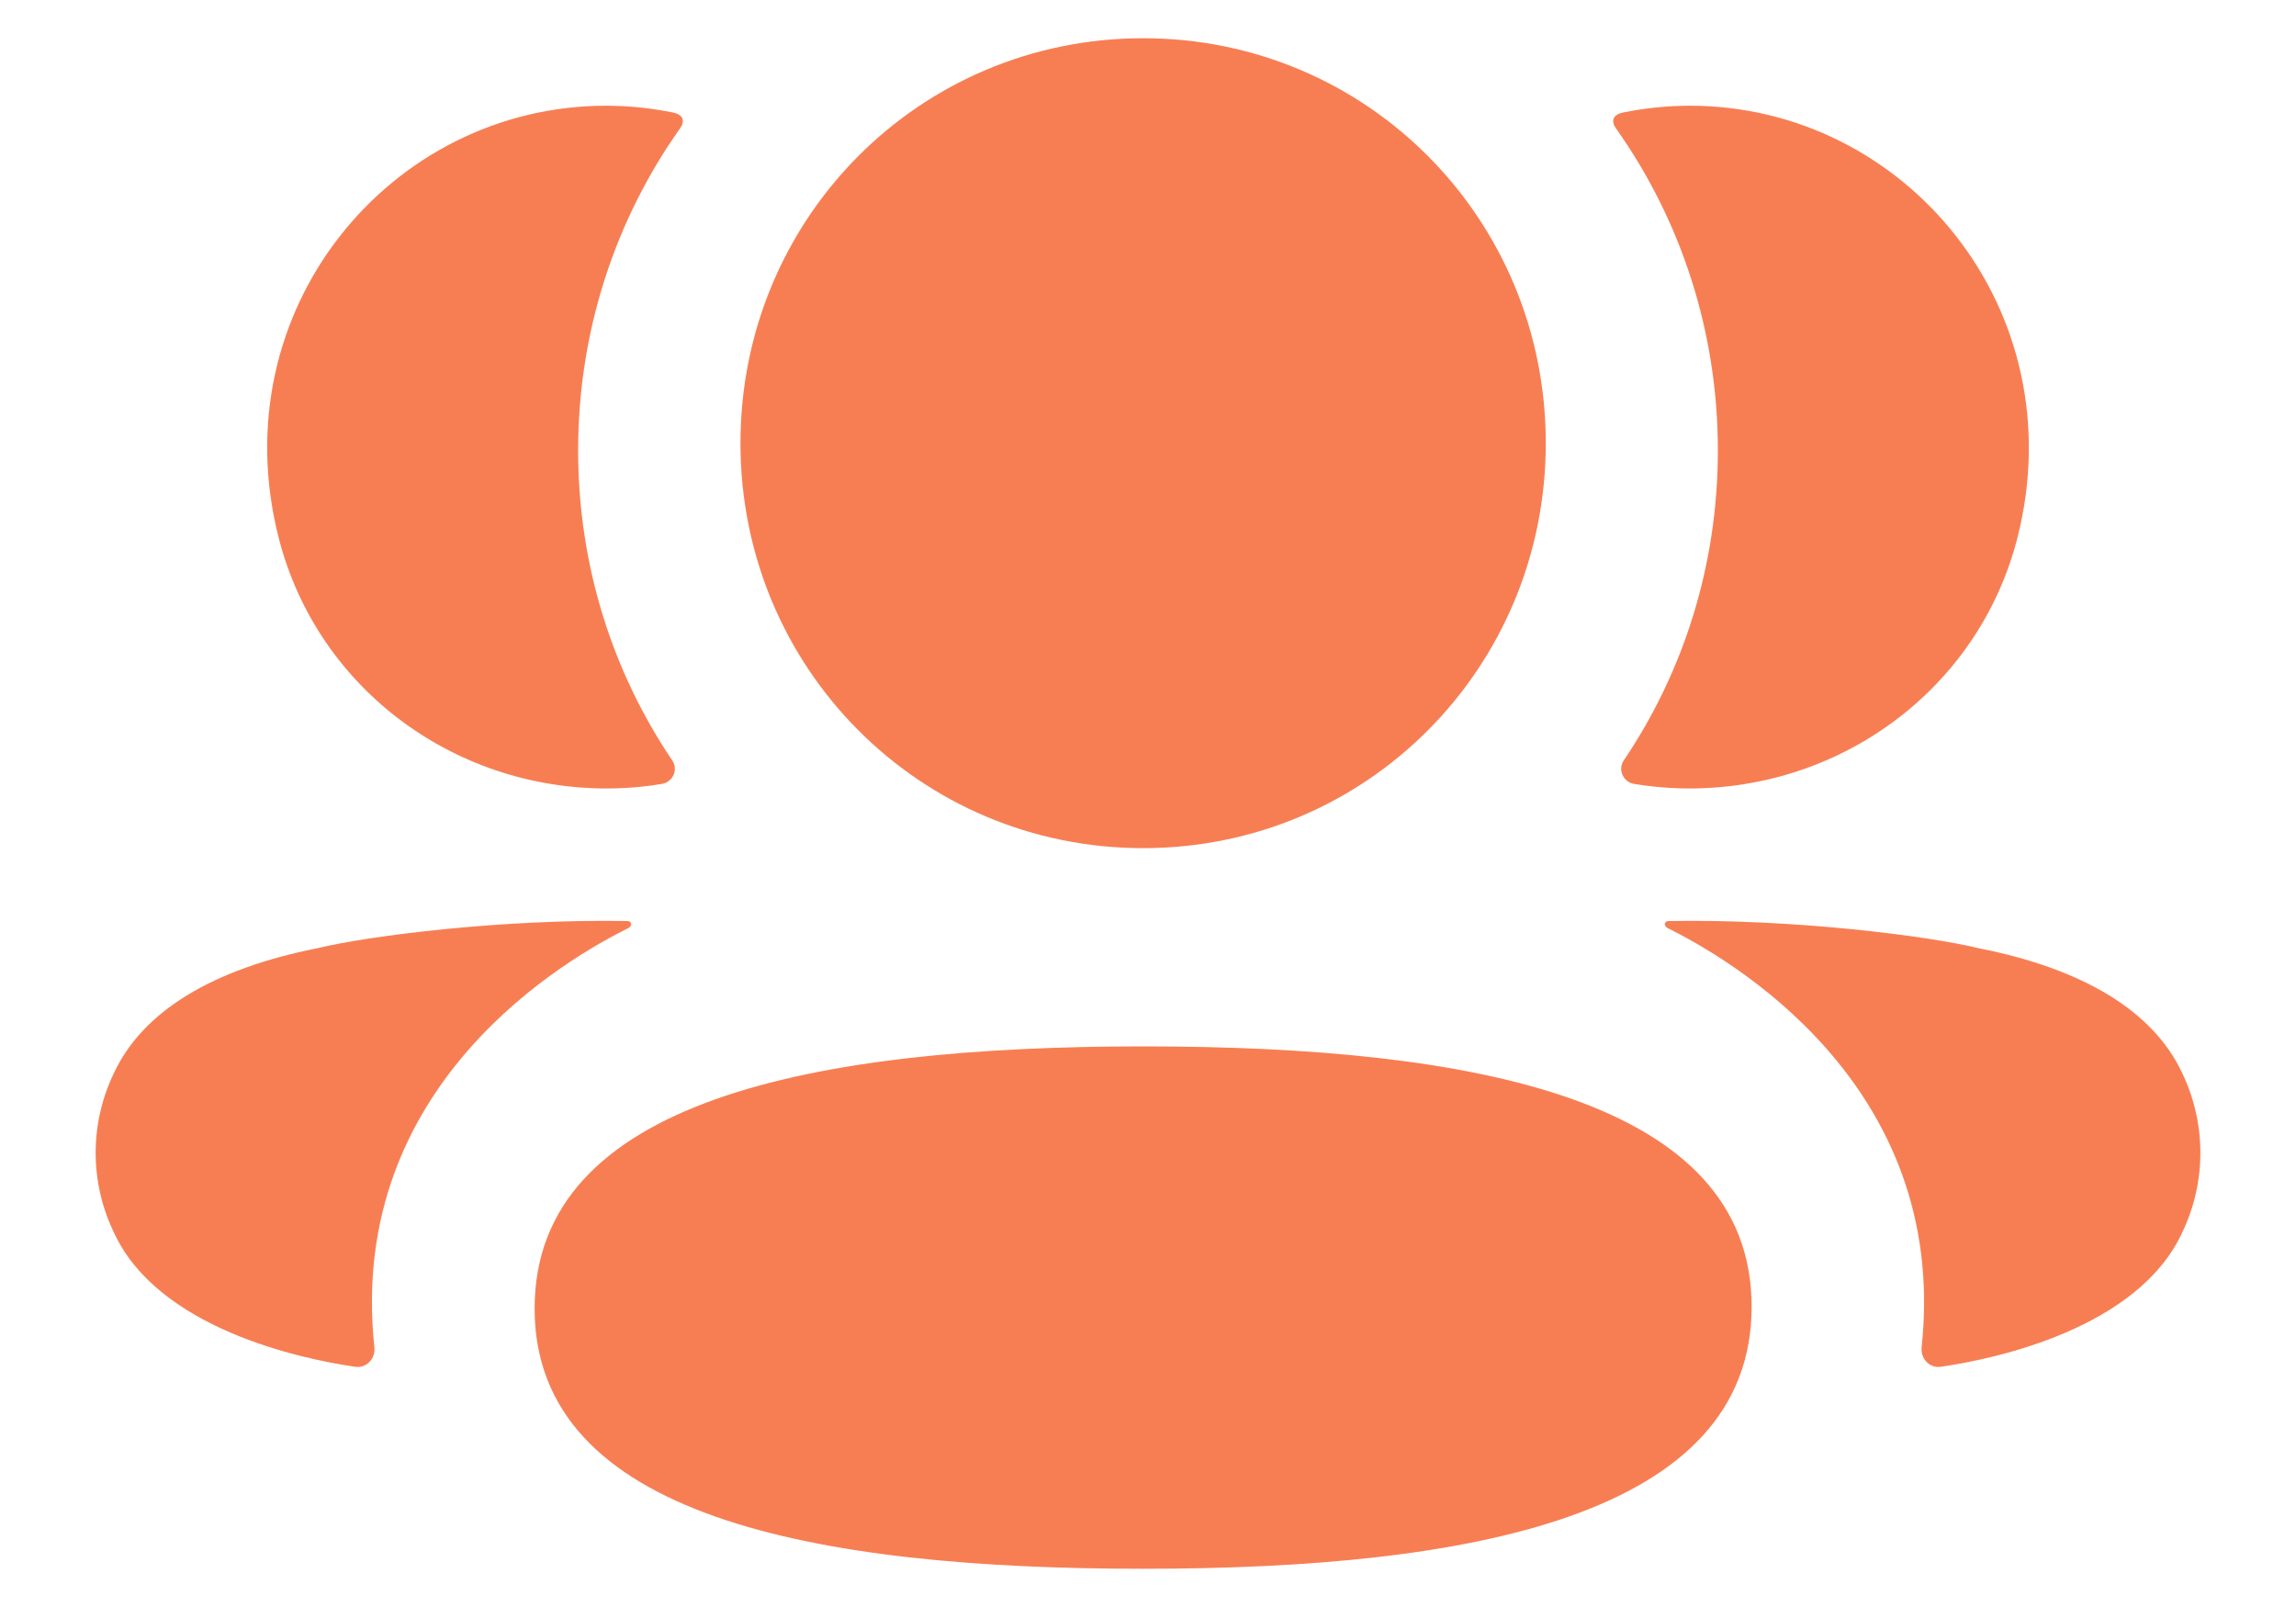 <svg width="20" height="14" viewBox="0 0 20 14" fill="none" xmlns="http://www.w3.org/2000/svg">
<path fill-rule="evenodd" clip-rule="evenodd" d="M13.465 3.861C13.465 5.819 11.904 7.389 9.958 7.389C8.011 7.389 6.45 5.819 6.45 3.861C6.45 1.902 8.011 0.333 9.958 0.333C11.904 0.333 13.465 1.902 13.465 3.861ZM9.958 13.667C7.098 13.667 4.657 13.213 4.657 11.4C4.657 9.586 7.083 9.116 9.958 9.116C12.817 9.116 15.258 9.57 15.258 11.384C15.258 13.197 12.832 13.667 9.958 13.667ZM14.964 3.924C14.964 4.922 14.666 5.852 14.144 6.625C14.091 6.705 14.138 6.812 14.233 6.829C14.364 6.851 14.499 6.864 14.636 6.868C16.005 6.904 17.234 6.017 17.574 4.683C18.076 2.701 16.6 0.921 14.72 0.921C14.515 0.921 14.319 0.943 14.129 0.982C14.103 0.988 14.076 1 14.061 1.024C14.043 1.052 14.056 1.09 14.074 1.115C14.639 1.911 14.964 2.883 14.964 3.924ZM17.232 8.26C18.152 8.441 18.757 8.811 19.008 9.347C19.22 9.788 19.22 10.299 19.008 10.739C18.624 11.571 17.388 11.838 16.907 11.907C16.808 11.922 16.728 11.836 16.739 11.736C16.984 9.43 15.031 8.336 14.526 8.085C14.505 8.074 14.5 8.056 14.502 8.046C14.504 8.038 14.513 8.026 14.529 8.024C15.622 8.004 16.798 8.154 17.232 8.26ZM5.364 6.868C5.502 6.864 5.636 6.852 5.767 6.829C5.862 6.812 5.91 6.705 5.856 6.625C5.334 5.852 5.036 4.922 5.036 3.924C5.036 2.883 5.361 1.911 5.926 1.115C5.944 1.09 5.957 1.052 5.94 1.024C5.925 1.001 5.896 0.988 5.871 0.982C5.68 0.943 5.484 0.921 5.28 0.921C3.4 0.921 1.923 2.701 2.427 4.683C2.766 6.017 3.995 6.904 5.364 6.868ZM5.497 8.045C5.5 8.057 5.495 8.073 5.474 8.085C4.968 8.336 3.016 9.43 3.261 11.736C3.272 11.836 3.193 11.922 3.093 11.907C2.613 11.838 1.376 11.571 0.993 10.739C0.78 10.298 0.78 9.788 0.993 9.347C1.244 8.811 1.848 8.442 2.768 8.26C3.203 8.154 4.377 8.004 5.471 8.024C5.488 8.027 5.496 8.039 5.497 8.045Z" fill="#F77E53"/>
</svg>
